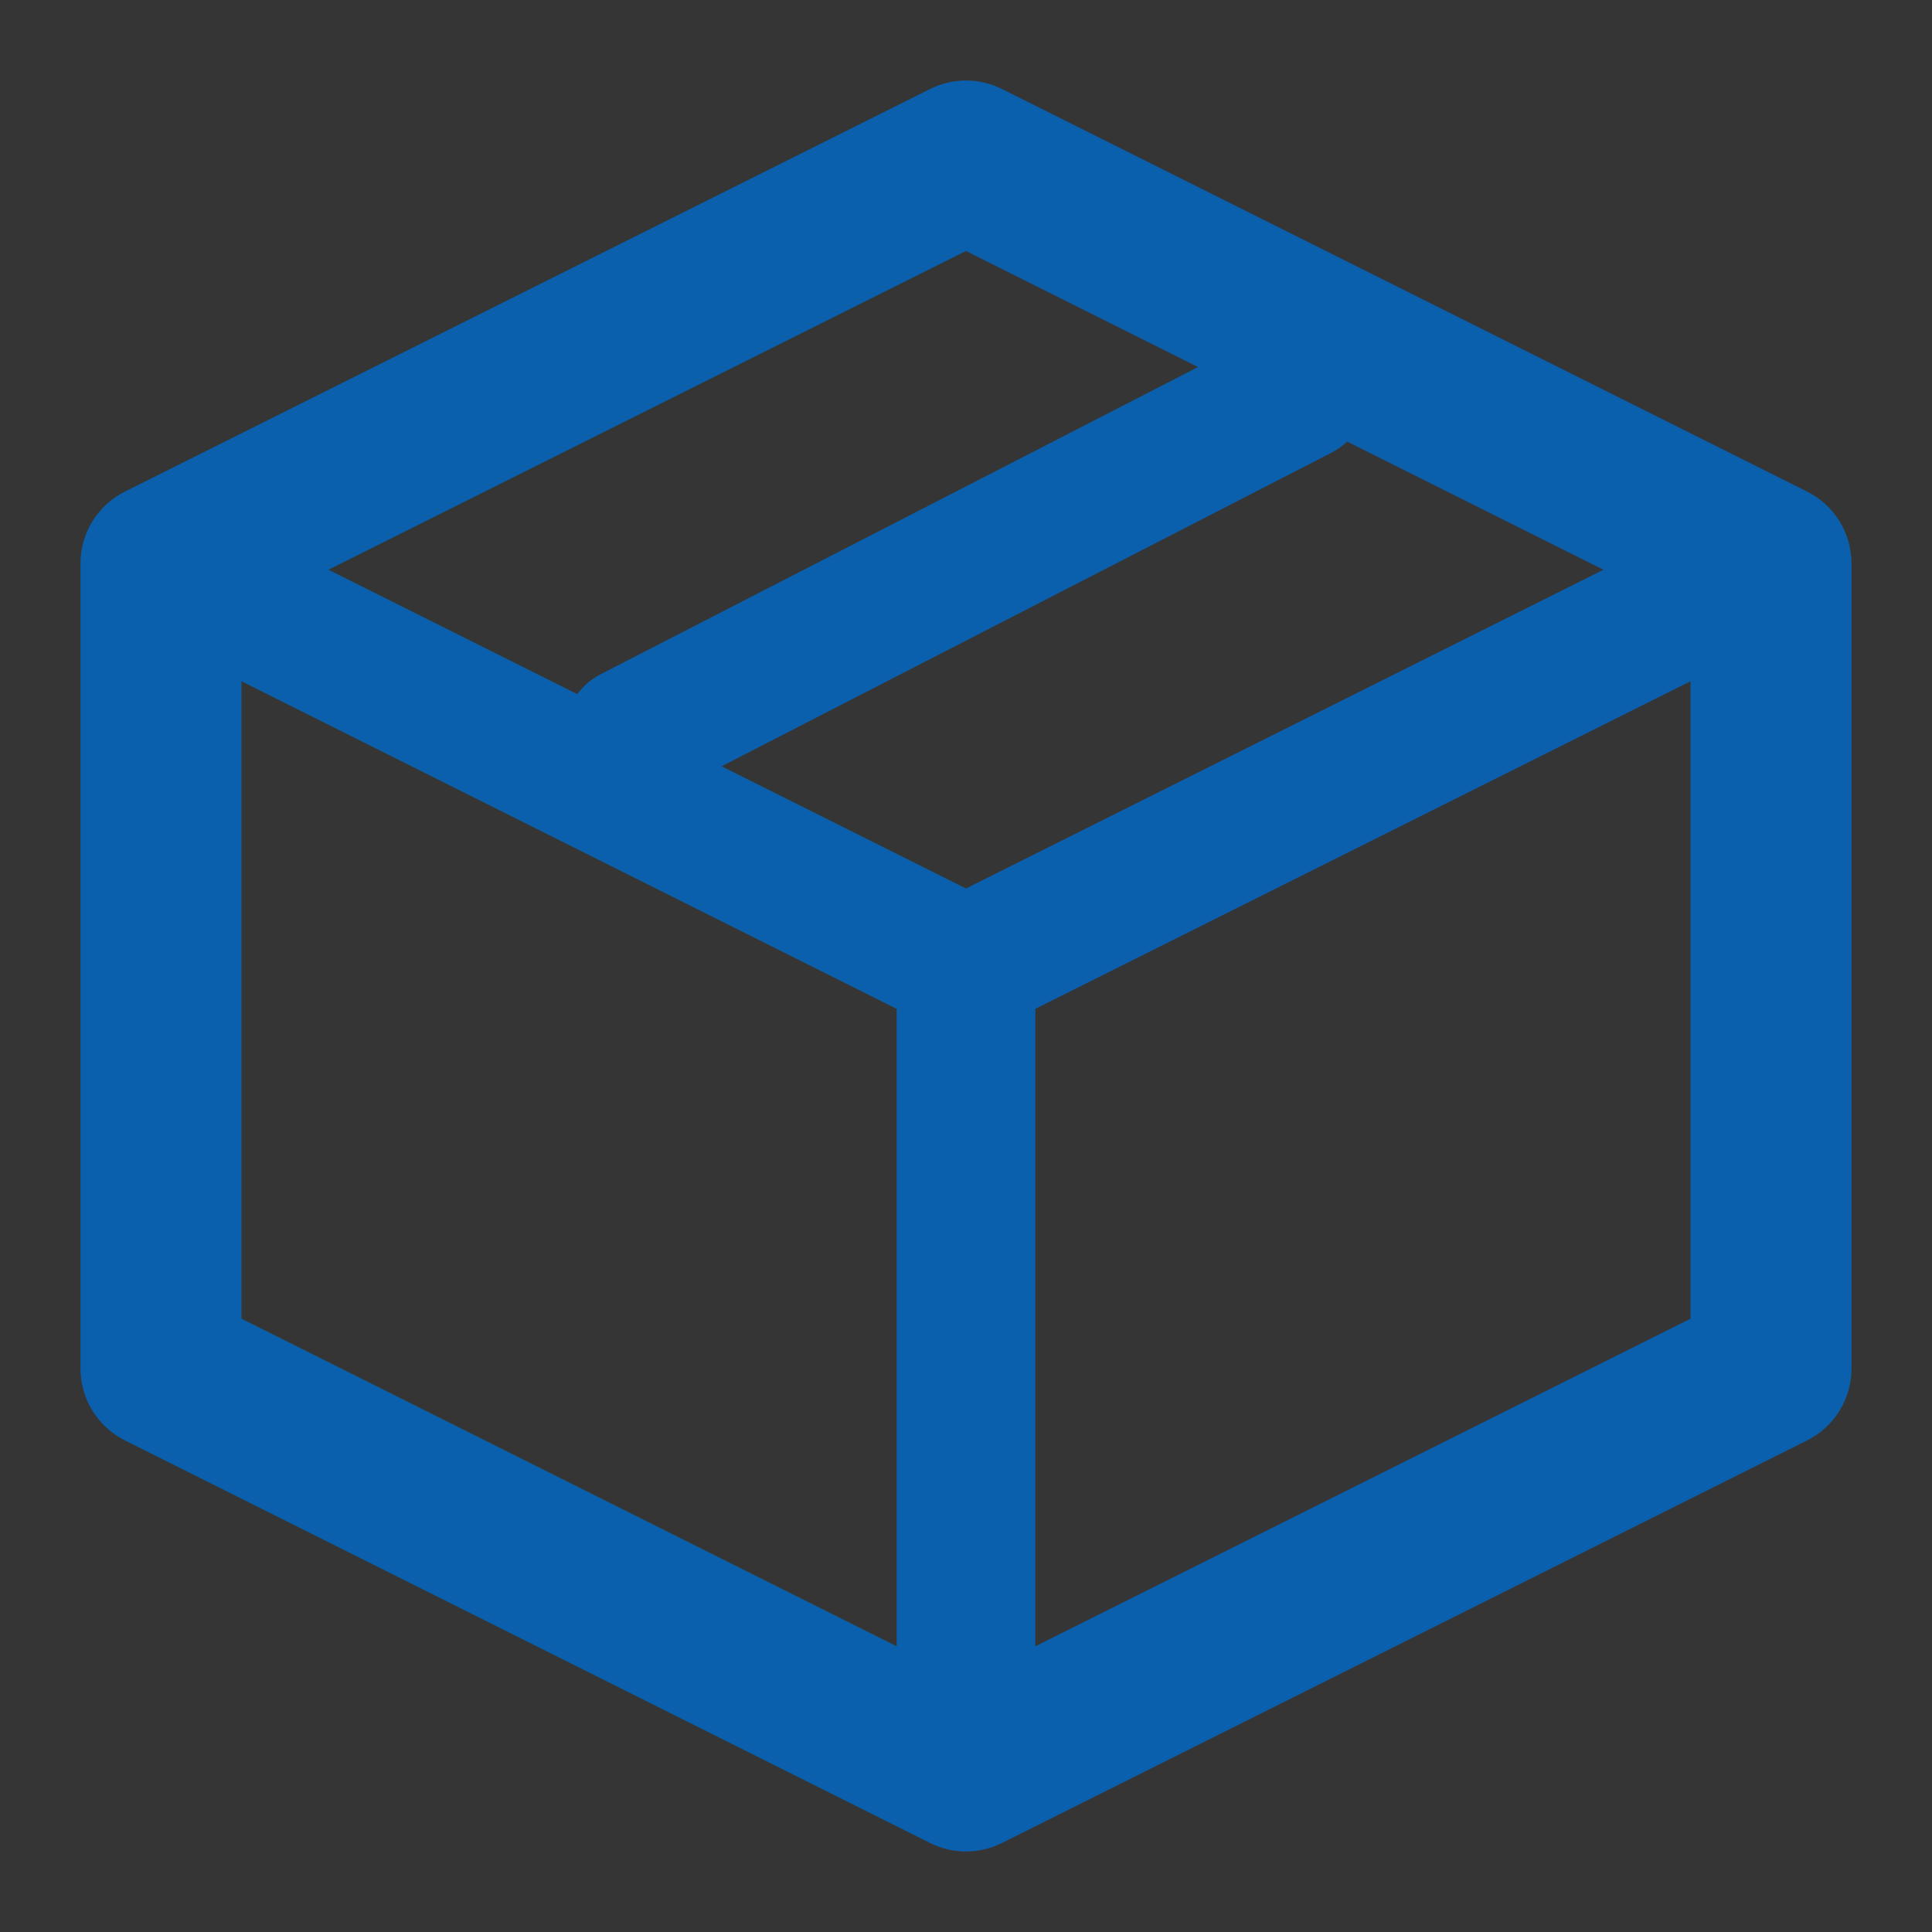 <svg width="24" height="24" viewBox="0 0 24 24" fill="none" xmlns="http://www.w3.org/2000/svg">
<rect x="0" y="0" width="24" height="24" fill="#333333" stroke="none"/>
<g id="icon">
<path id="Vector" d="M0 0H24V24H0V0Z" fill="white" fill-opacity="0.01"/>
<path id="Vector_2" d="M2 7L1.553 6.106C1.214 6.275 1 6.621 1 7H2ZM12 2L12.447 1.106C12.166 0.965 11.834 0.965 11.553 1.106L12 2ZM22 7H23C23 6.621 22.786 6.275 22.447 6.106L22 7ZM22 17L22.447 17.894C22.786 17.725 23 17.379 23 17H22ZM12 22L11.553 22.894C11.834 23.035 12.166 23.035 12.447 22.894L12 22ZM2 17H1C1 17.379 1.214 17.725 1.553 17.894L2 17ZM2.447 7.894L12.447 2.894L11.553 1.106L1.553 6.106L2.447 7.894ZM21 7V17H23V7H21ZM21.553 16.105L11.553 21.105L12.447 22.894L22.447 17.894L21.553 16.105ZM12.447 21.105L2.447 16.105L1.553 17.894L11.553 22.894L12.447 21.105ZM3 17V7H1V17H3ZM22.447 6.106L12.447 1.106L11.553 2.894L21.553 7.894L22.447 6.106Z" fill="#0A60AD"/>
<path id="Vector_3" d="M2 7L12 12" stroke="#0A60AD" stroke-width="1.722" stroke-linecap="round" stroke-linejoin="round"/>
<path id="Vector_4" d="M12 22V12" stroke="#0A60AD" stroke-width="1.722" stroke-linecap="round" stroke-linejoin="round"/>
<path id="Vector_5" d="M22 7L12 12" stroke="#0A60AD" stroke-width="1.722" stroke-linecap="round" stroke-linejoin="round"/>
<path id="Vector_6" d="M16.539 5.624C16.951 5.412 17.118 4.897 16.912 4.474C16.706 4.051 16.206 3.879 15.794 4.091L16.539 5.624ZM7.461 8.376C7.049 8.588 6.882 9.103 7.088 9.526C7.294 9.949 7.795 10.121 8.206 9.909L7.461 8.376ZM15.794 4.091L7.461 8.376L8.206 9.909L16.539 5.624L15.794 4.091Z" fill="#0A60AD"/>
</g>
</svg>
